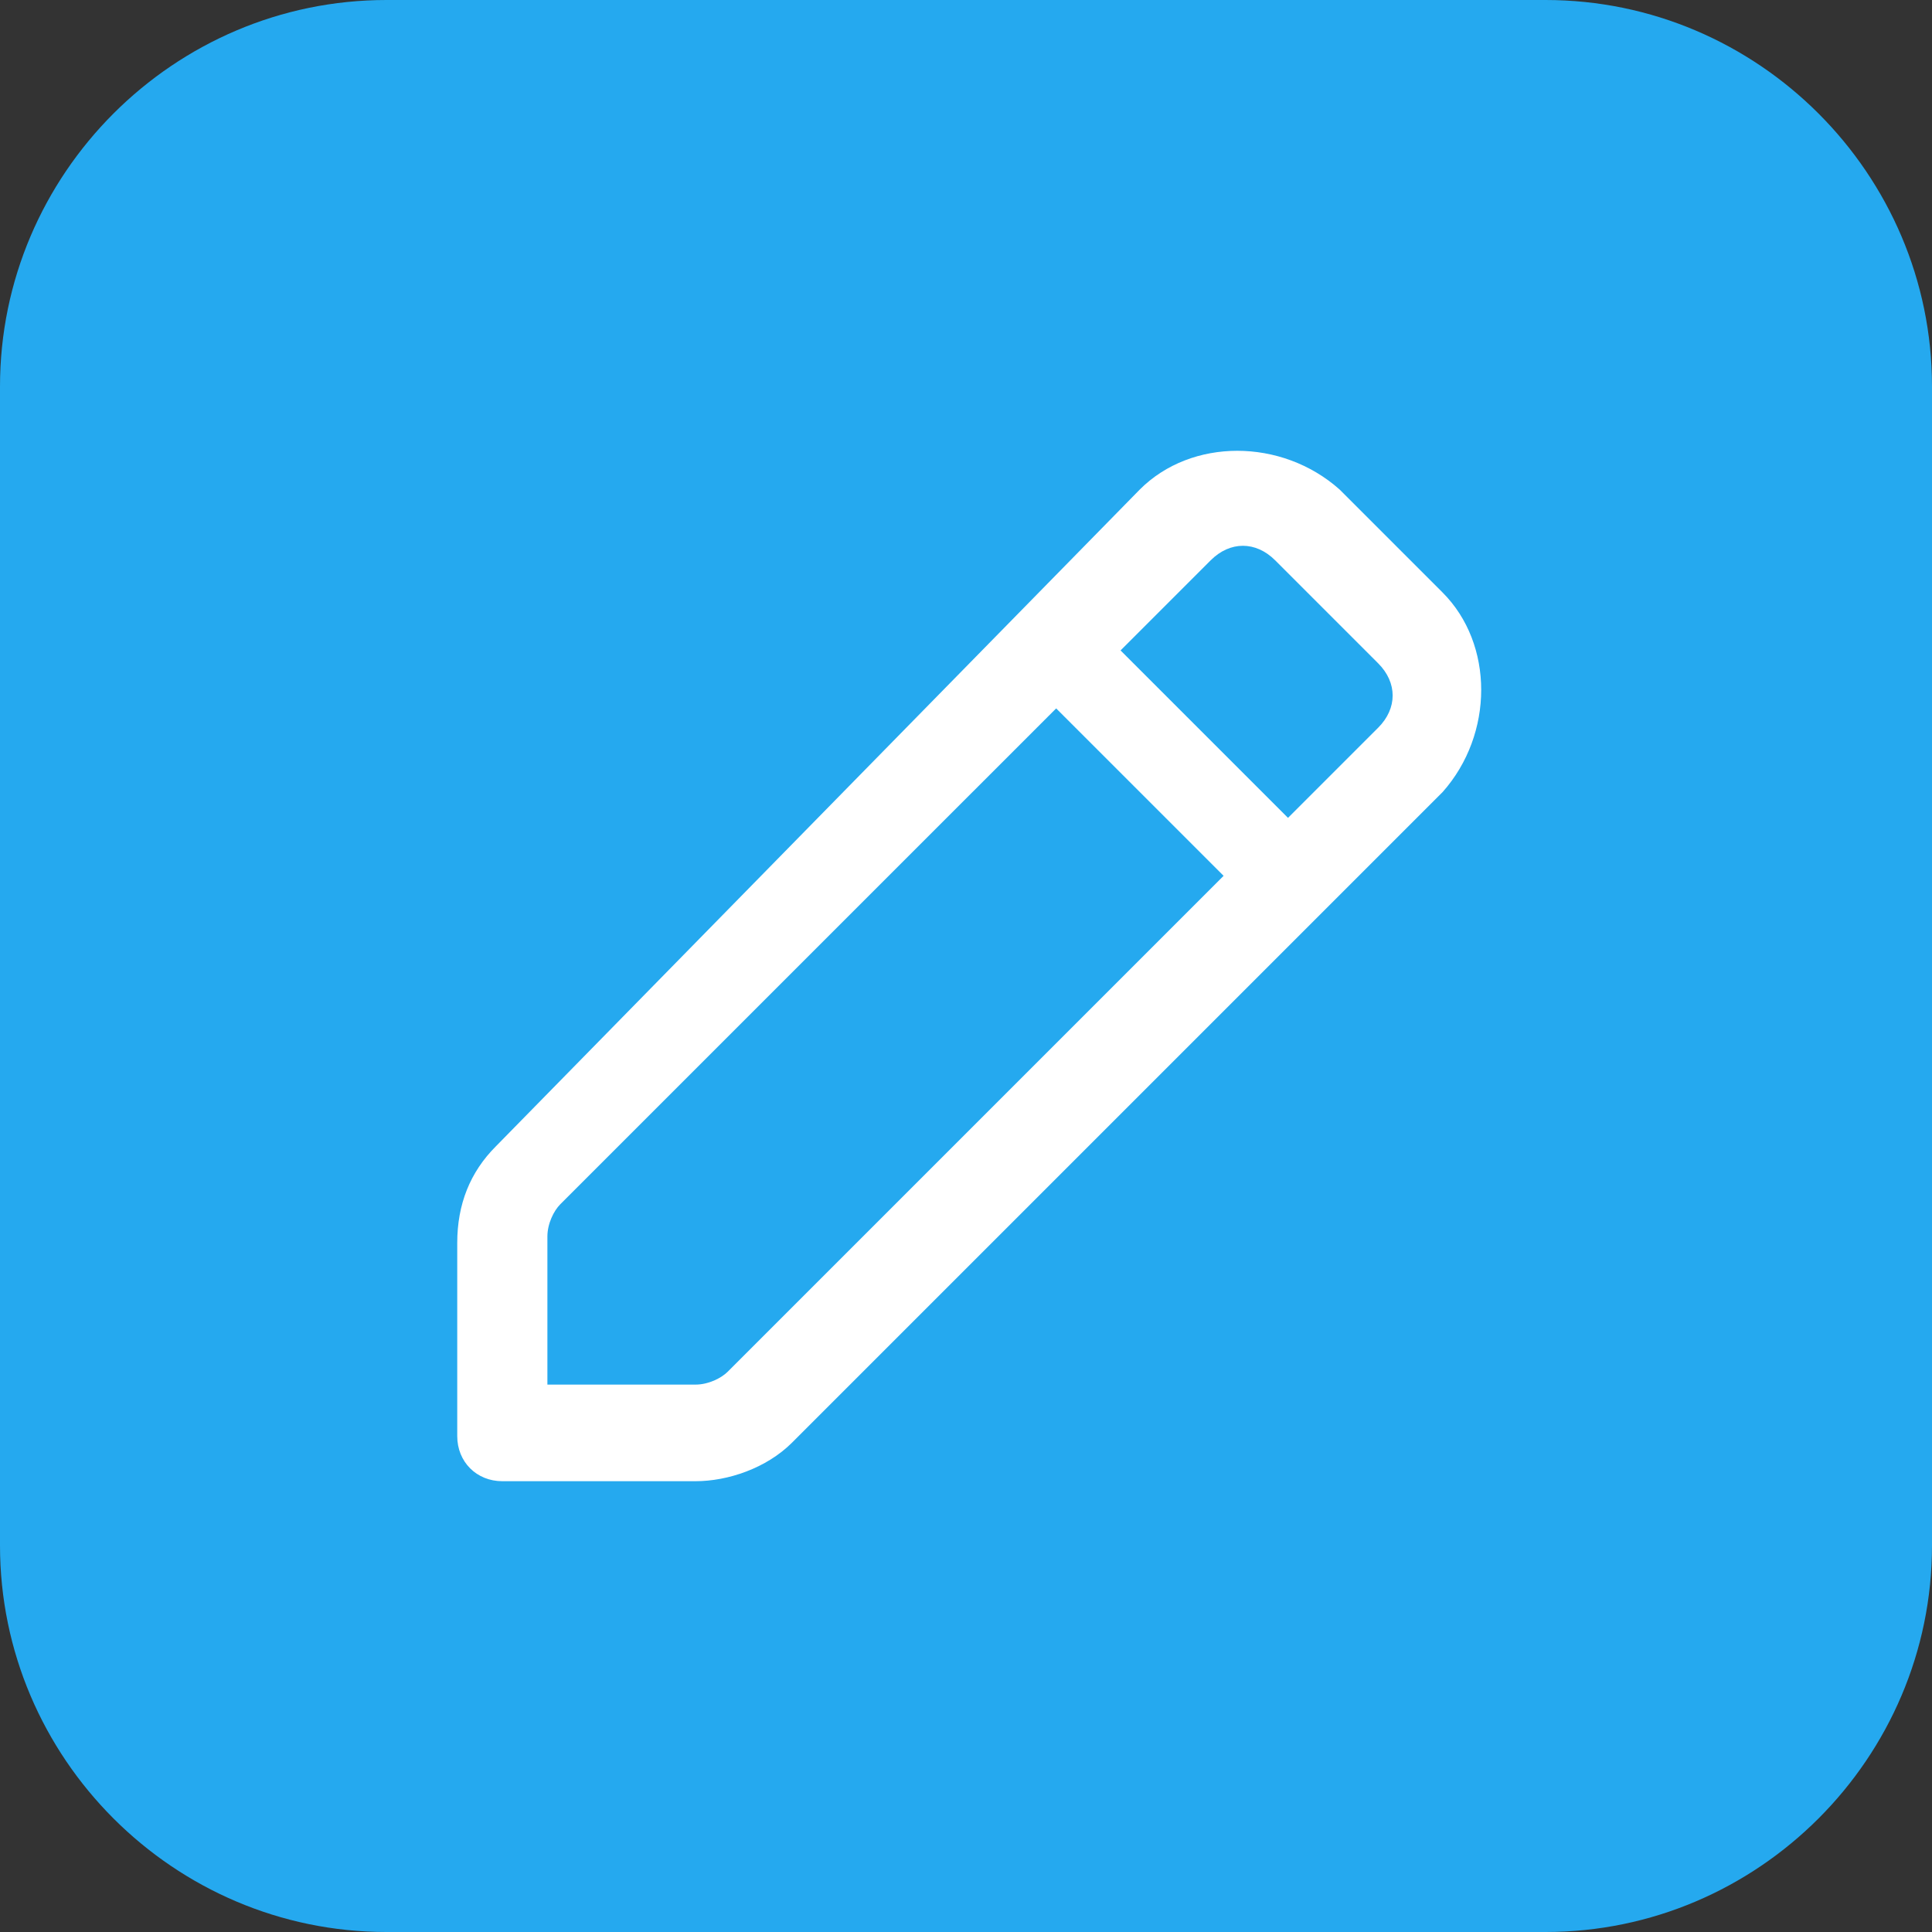 <svg width="30" height="30" viewBox="0 0 30 30" fill="none" xmlns="http://www.w3.org/2000/svg">
<rect x="0" y="0" width="30" height="30" fill="#333333" stroke="none"/>
<path d="M24 30H6C2.7 30 0 27.3 0 24V6C0 2.7 2.7 0 6 0H24C27.3 0 30 2.7 30 6V24C30 27.3 27.3 30 24 30Z" fill="#25A9EF"/>
<path d="M17.7 7.6C18.5 6.8 19.9 6.8 20.8 7.6L22.4 9.2C23.2 10 23.2 11.4 22.4 12.3L12.3 22.4C11.9 22.8 11.3 23 10.8 23H7.8C7.4 23 7.1 22.7 7.1 22.3V19.3C7.1 18.7 7.3 18.2 7.7 17.8L17.7 7.6ZM19.8 8.7C19.5 8.4 19.1 8.4 18.8 8.7L17.4 10.1L20 12.7L21.4 11.3C21.7 11 21.7 10.6 21.4 10.3L19.8 8.7ZM19 13.6L16.4 11L8.7 18.7C8.6 18.8 8.5 19 8.5 19.2V21.5H10.8C11 21.5 11.2 21.4 11.3 21.3L19 13.6Z" fill="white"/>
</svg>
